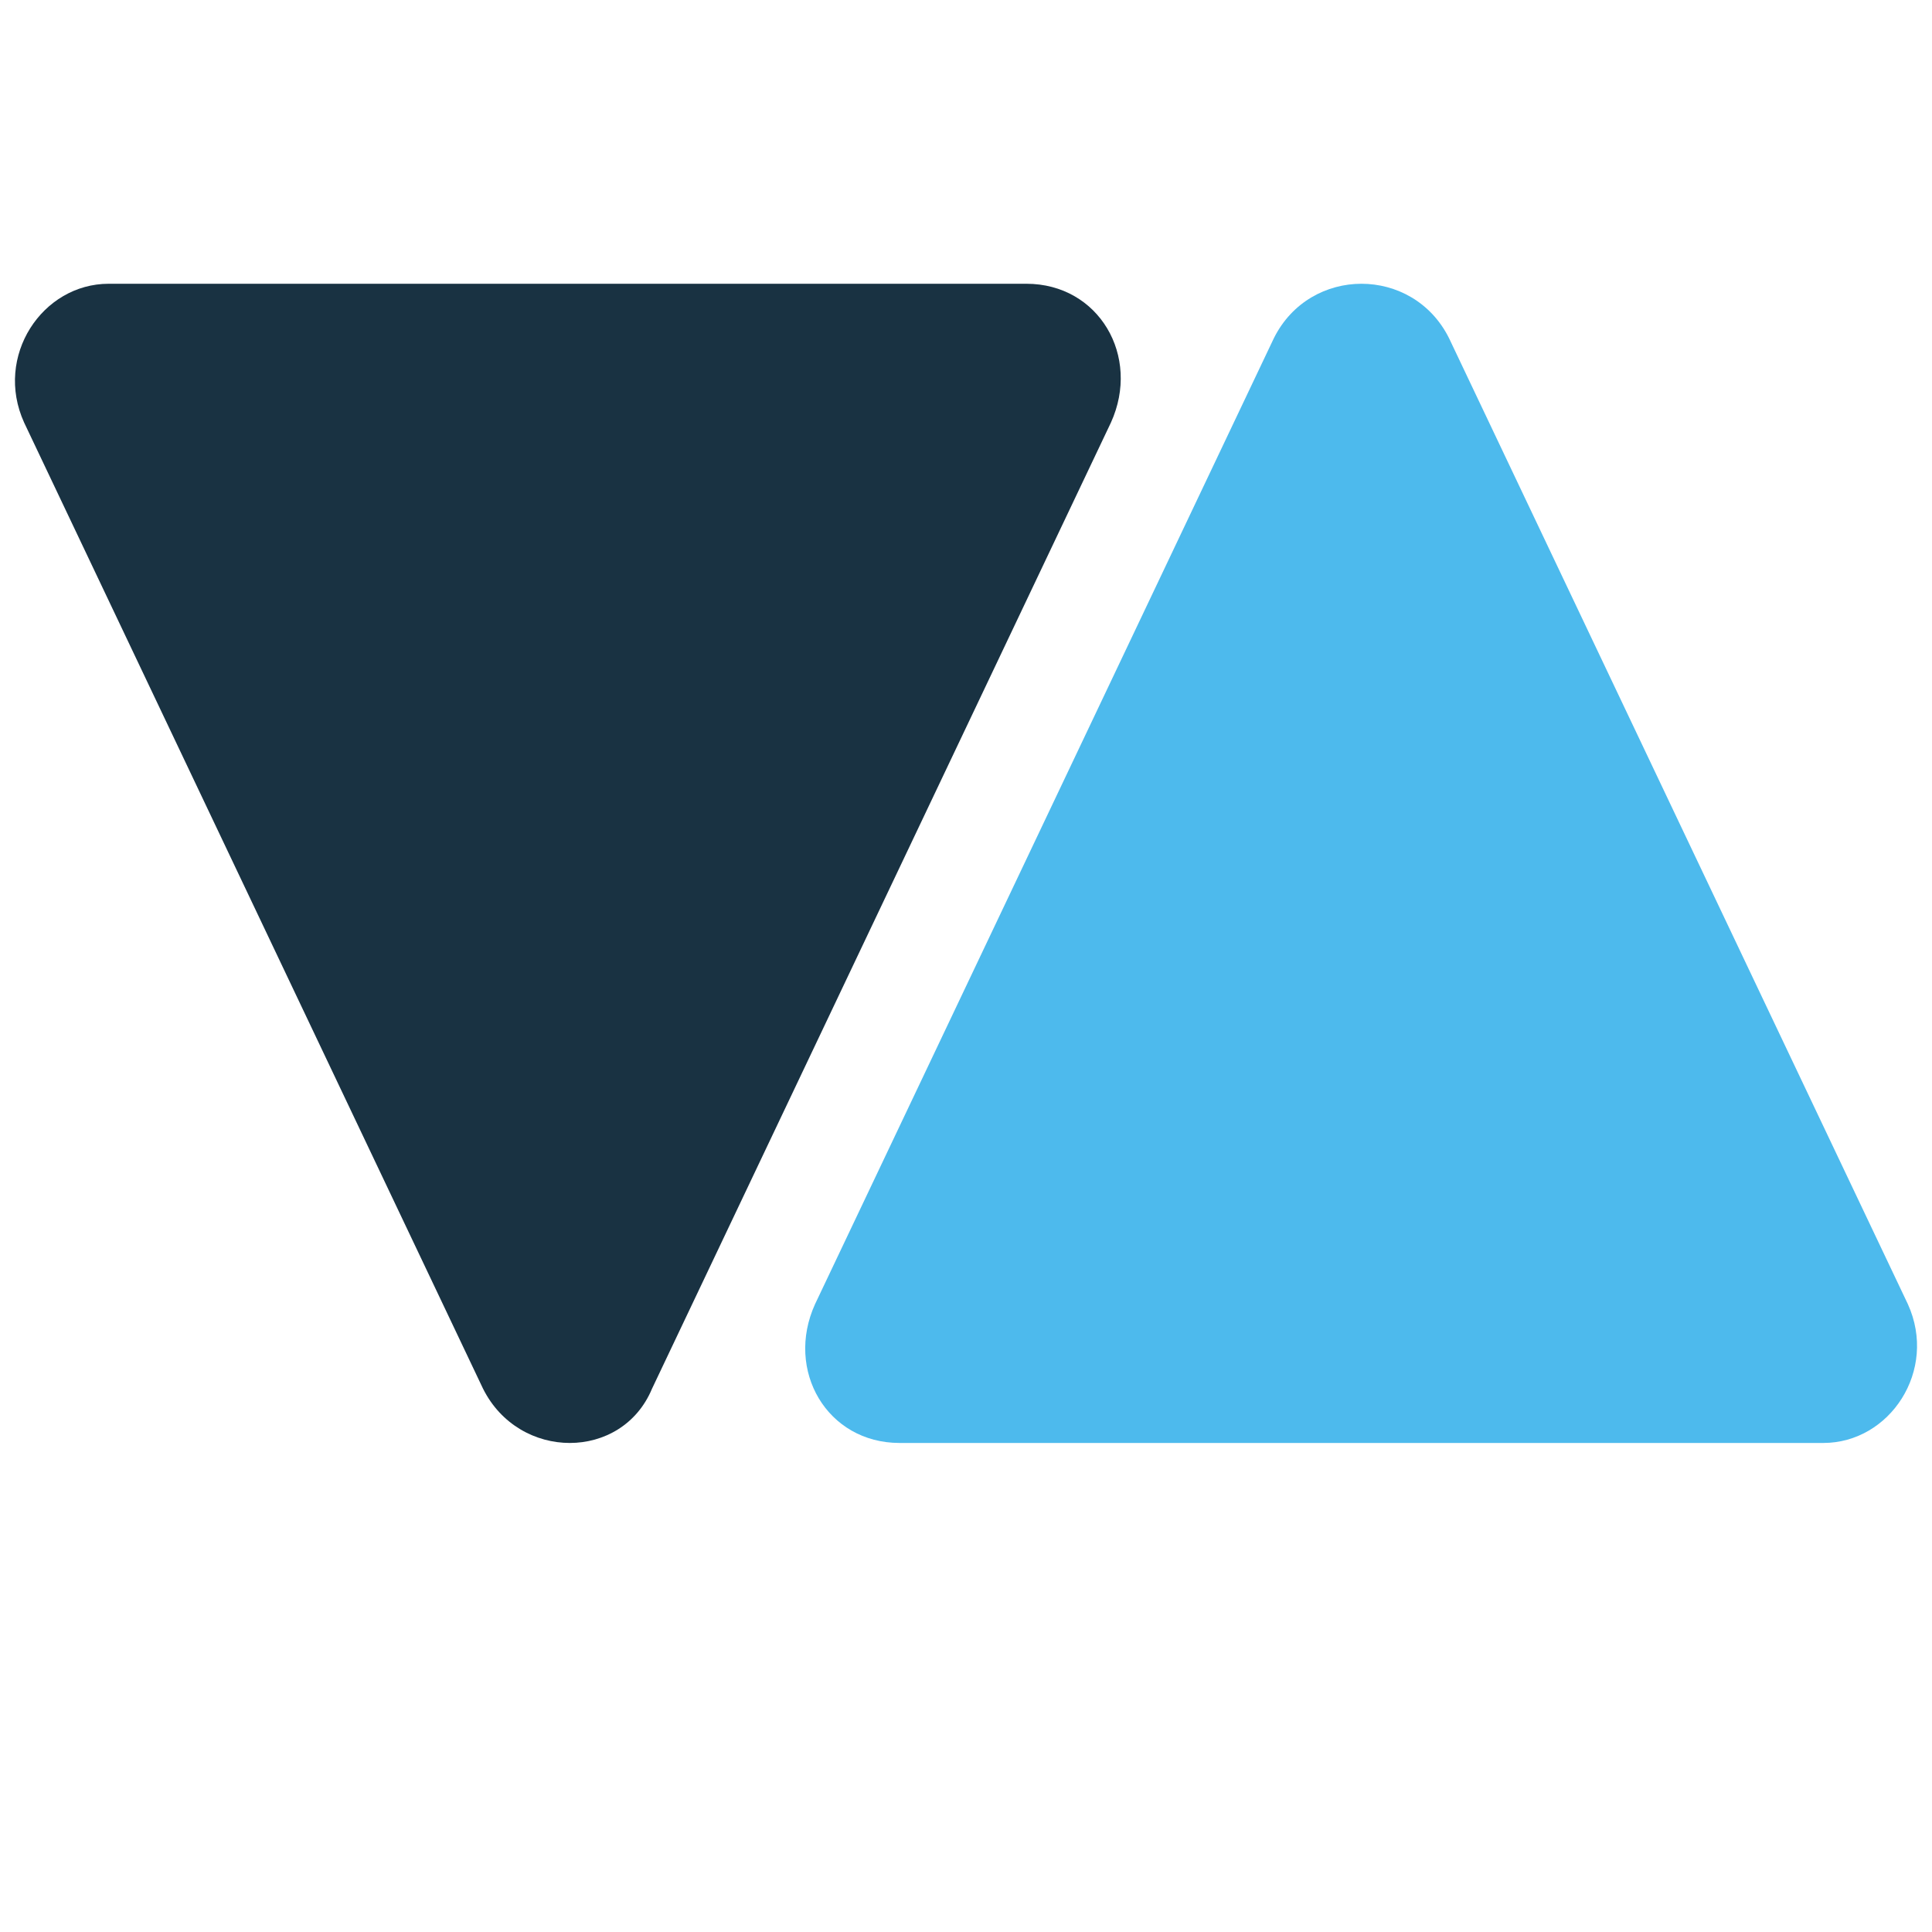 <?xml version="1.0" encoding="utf-8"?>
<!-- Generator: Adobe Illustrator 21.1.0, SVG Export Plug-In . SVG Version: 6.00 Build 0)  -->
<svg version="1.1" id="Слой_1" xmlns="http://www.w3.org/2000/svg" xmlns:xlink="http://www.w3.org/1999/xlink" x="0px" y="0px"
	 viewBox="0 0 32 32" style="enable-background:new 0 0 32 32;" xml:space="preserve">
<style type="text/css">
	.st0{fill:#193242;}
	.st1{fill:#4DBAED;}
</style>
<g>
	<path class="st0" d="M8,23L0.4,7c-0.5-1.1,0.3-2.3,1.4-2.3h15.2c1.2,0,1.9,1.2,1.4,2.3l-7.6,16C10.3,24.2,8.6,24.2,8,23z"/>
	<path class="st1" d="M24,5.6l7.6,16c0.5,1.1-0.3,2.3-1.4,2.3H14.9c-1.2,0-1.9-1.2-1.4-2.3l7.6-16C21.7,4.4,23.4,4.4,24,5.6z"/>
</g>
</svg>
